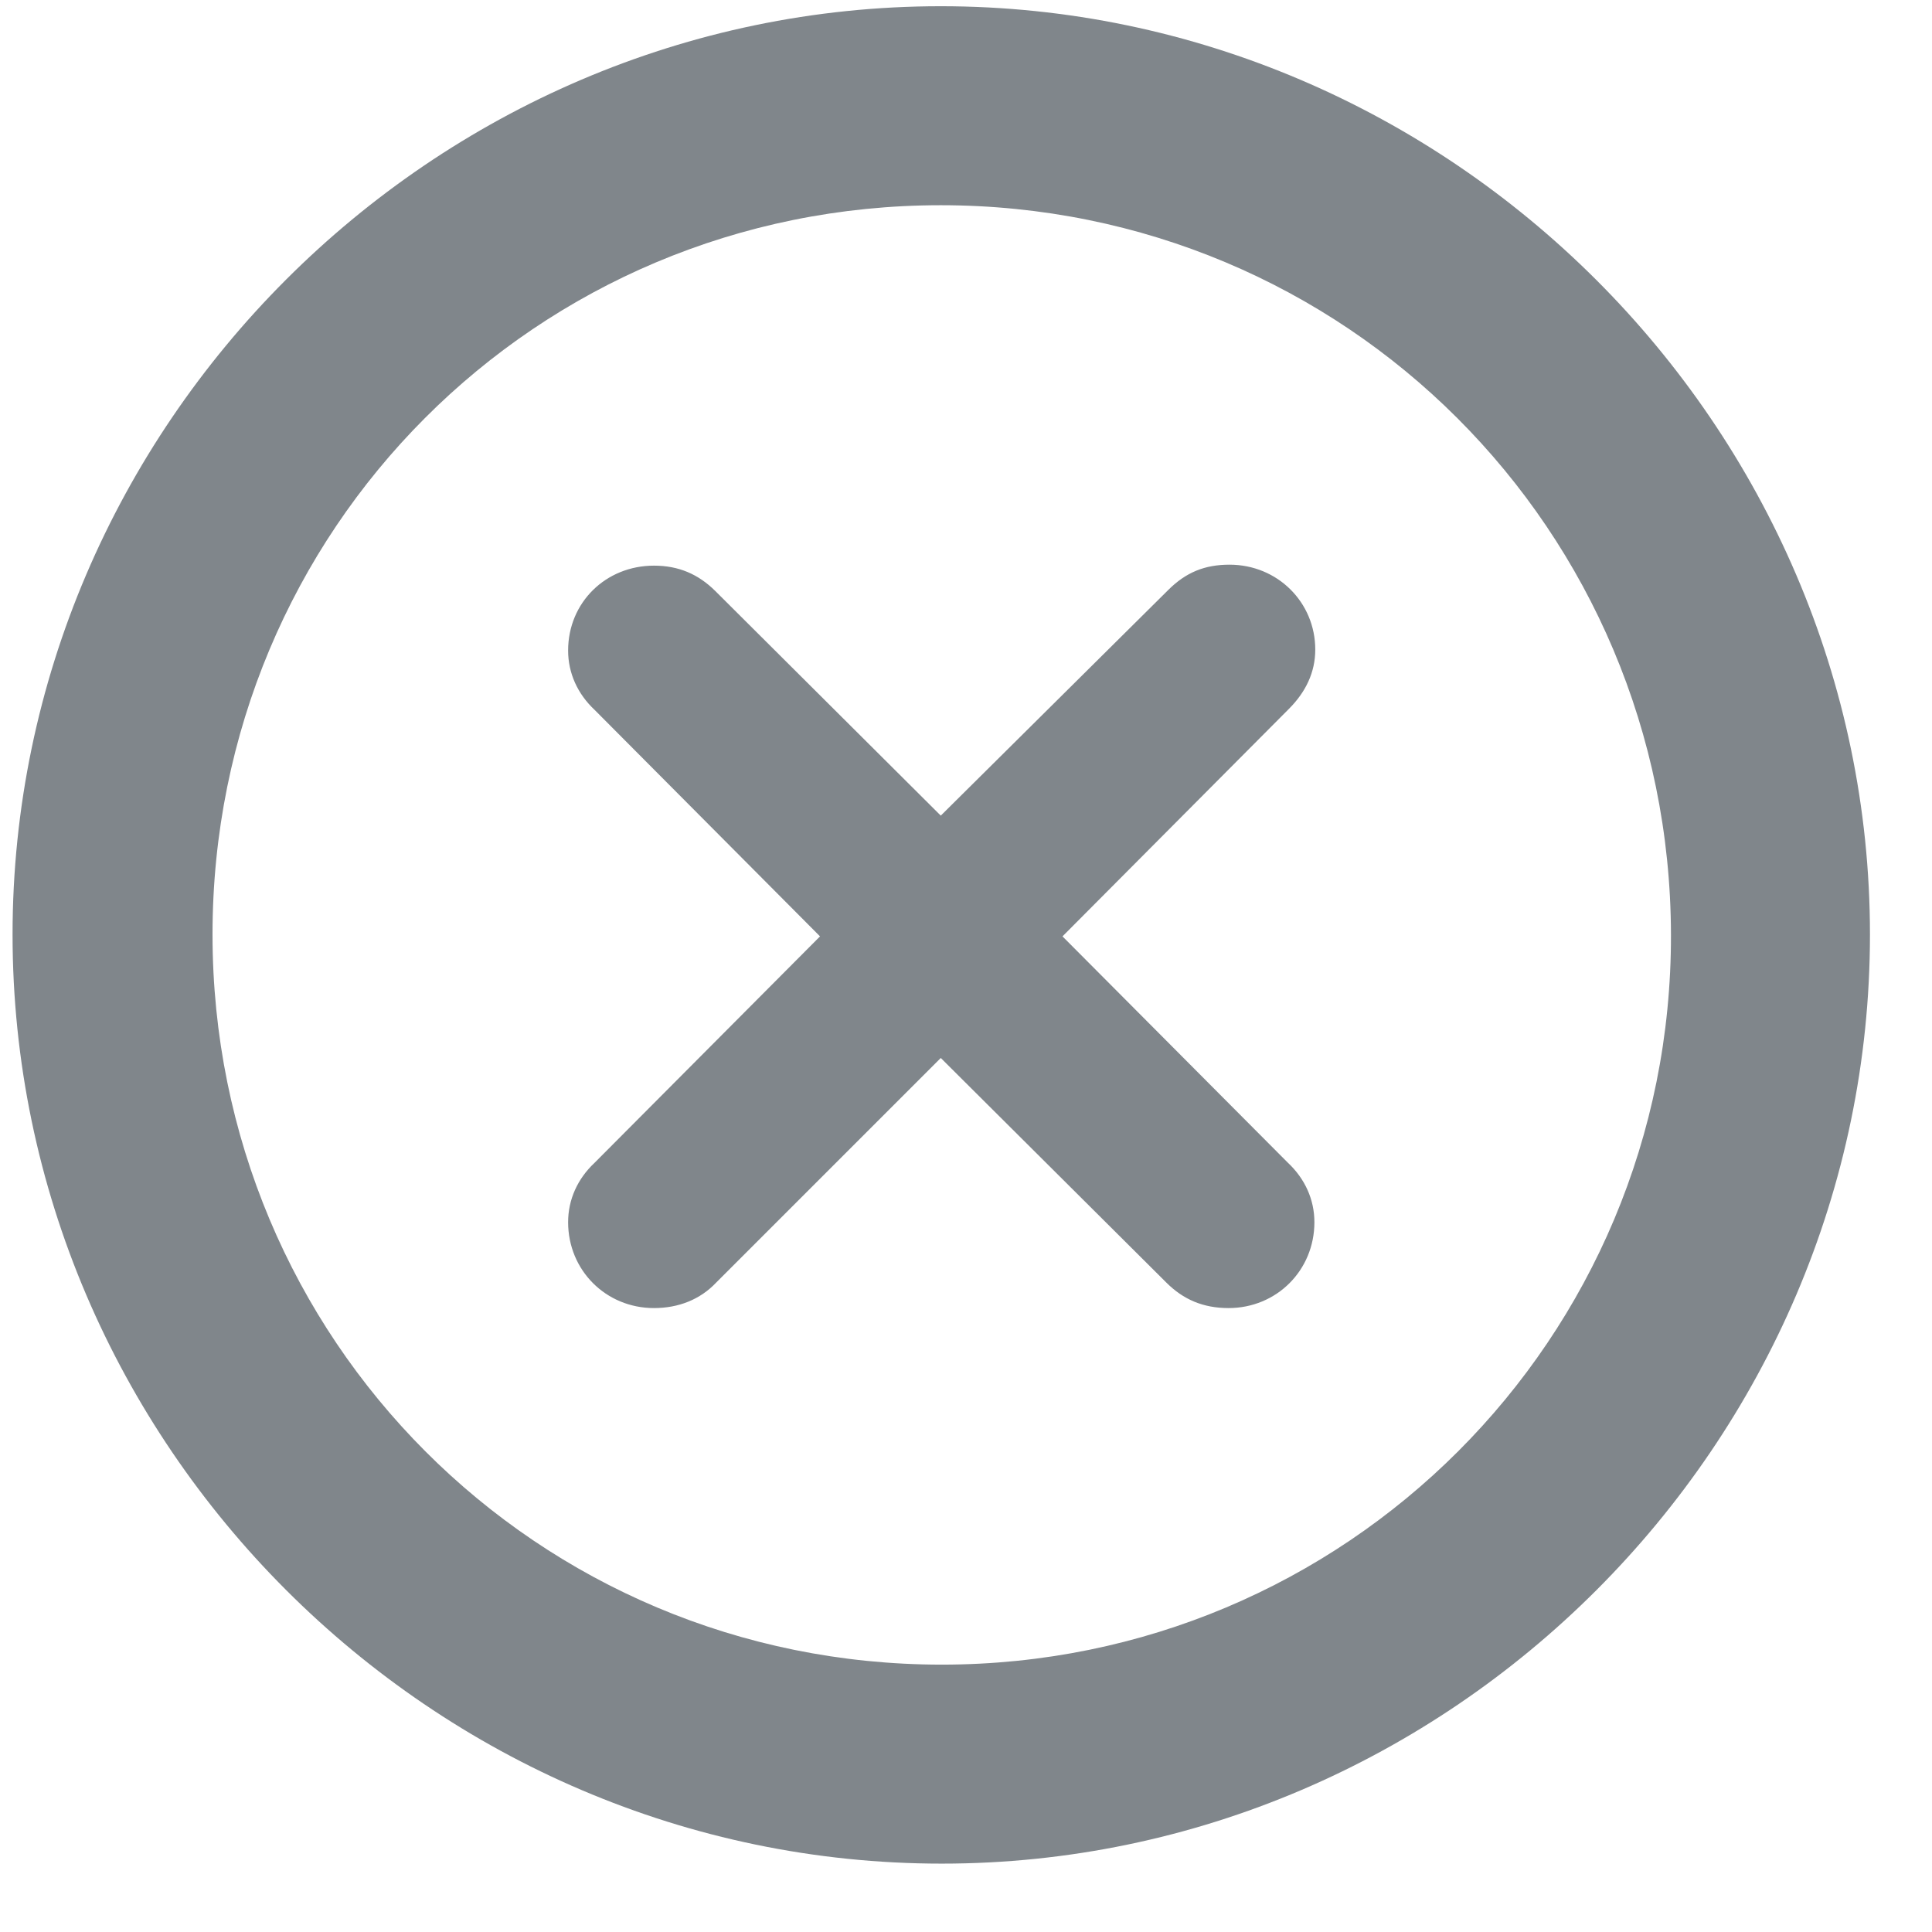 <svg width="18" height="18" viewBox="0 0 18 18" fill="none" xmlns="http://www.w3.org/2000/svg">
<path d="M8.774 17.363C13.511 17.363 17.422 13.452 17.422 8.706C17.422 3.969 13.502 0.058 8.765 0.058C4.028 0.058 0.117 3.969 0.117 8.706C0.117 13.452 4.028 17.363 8.774 17.363ZM8.774 15.509C5.003 15.509 1.98 12.477 1.98 8.706C1.98 4.936 4.995 1.912 8.765 1.912C12.536 1.912 15.559 4.936 15.568 8.706C15.577 12.477 12.536 15.509 8.774 15.509ZM6.093 12.187C6.322 12.187 6.524 12.107 6.673 11.949L8.765 9.857L10.866 11.949C11.024 12.107 11.209 12.187 11.446 12.187C11.894 12.187 12.246 11.835 12.246 11.387C12.246 11.176 12.158 10.982 11.999 10.833L9.899 8.724L12.008 6.605C12.166 6.447 12.254 6.263 12.254 6.052C12.254 5.612 11.903 5.261 11.455 5.261C11.226 5.261 11.05 5.331 10.883 5.498L8.765 7.599L6.665 5.507C6.506 5.349 6.322 5.27 6.093 5.27C5.645 5.27 5.293 5.612 5.293 6.061C5.293 6.271 5.381 6.465 5.54 6.614L7.64 8.724L5.54 10.833C5.381 10.982 5.293 11.176 5.293 11.387C5.293 11.835 5.645 12.187 6.093 12.187Z" fill="#80868B"/>
</svg>
